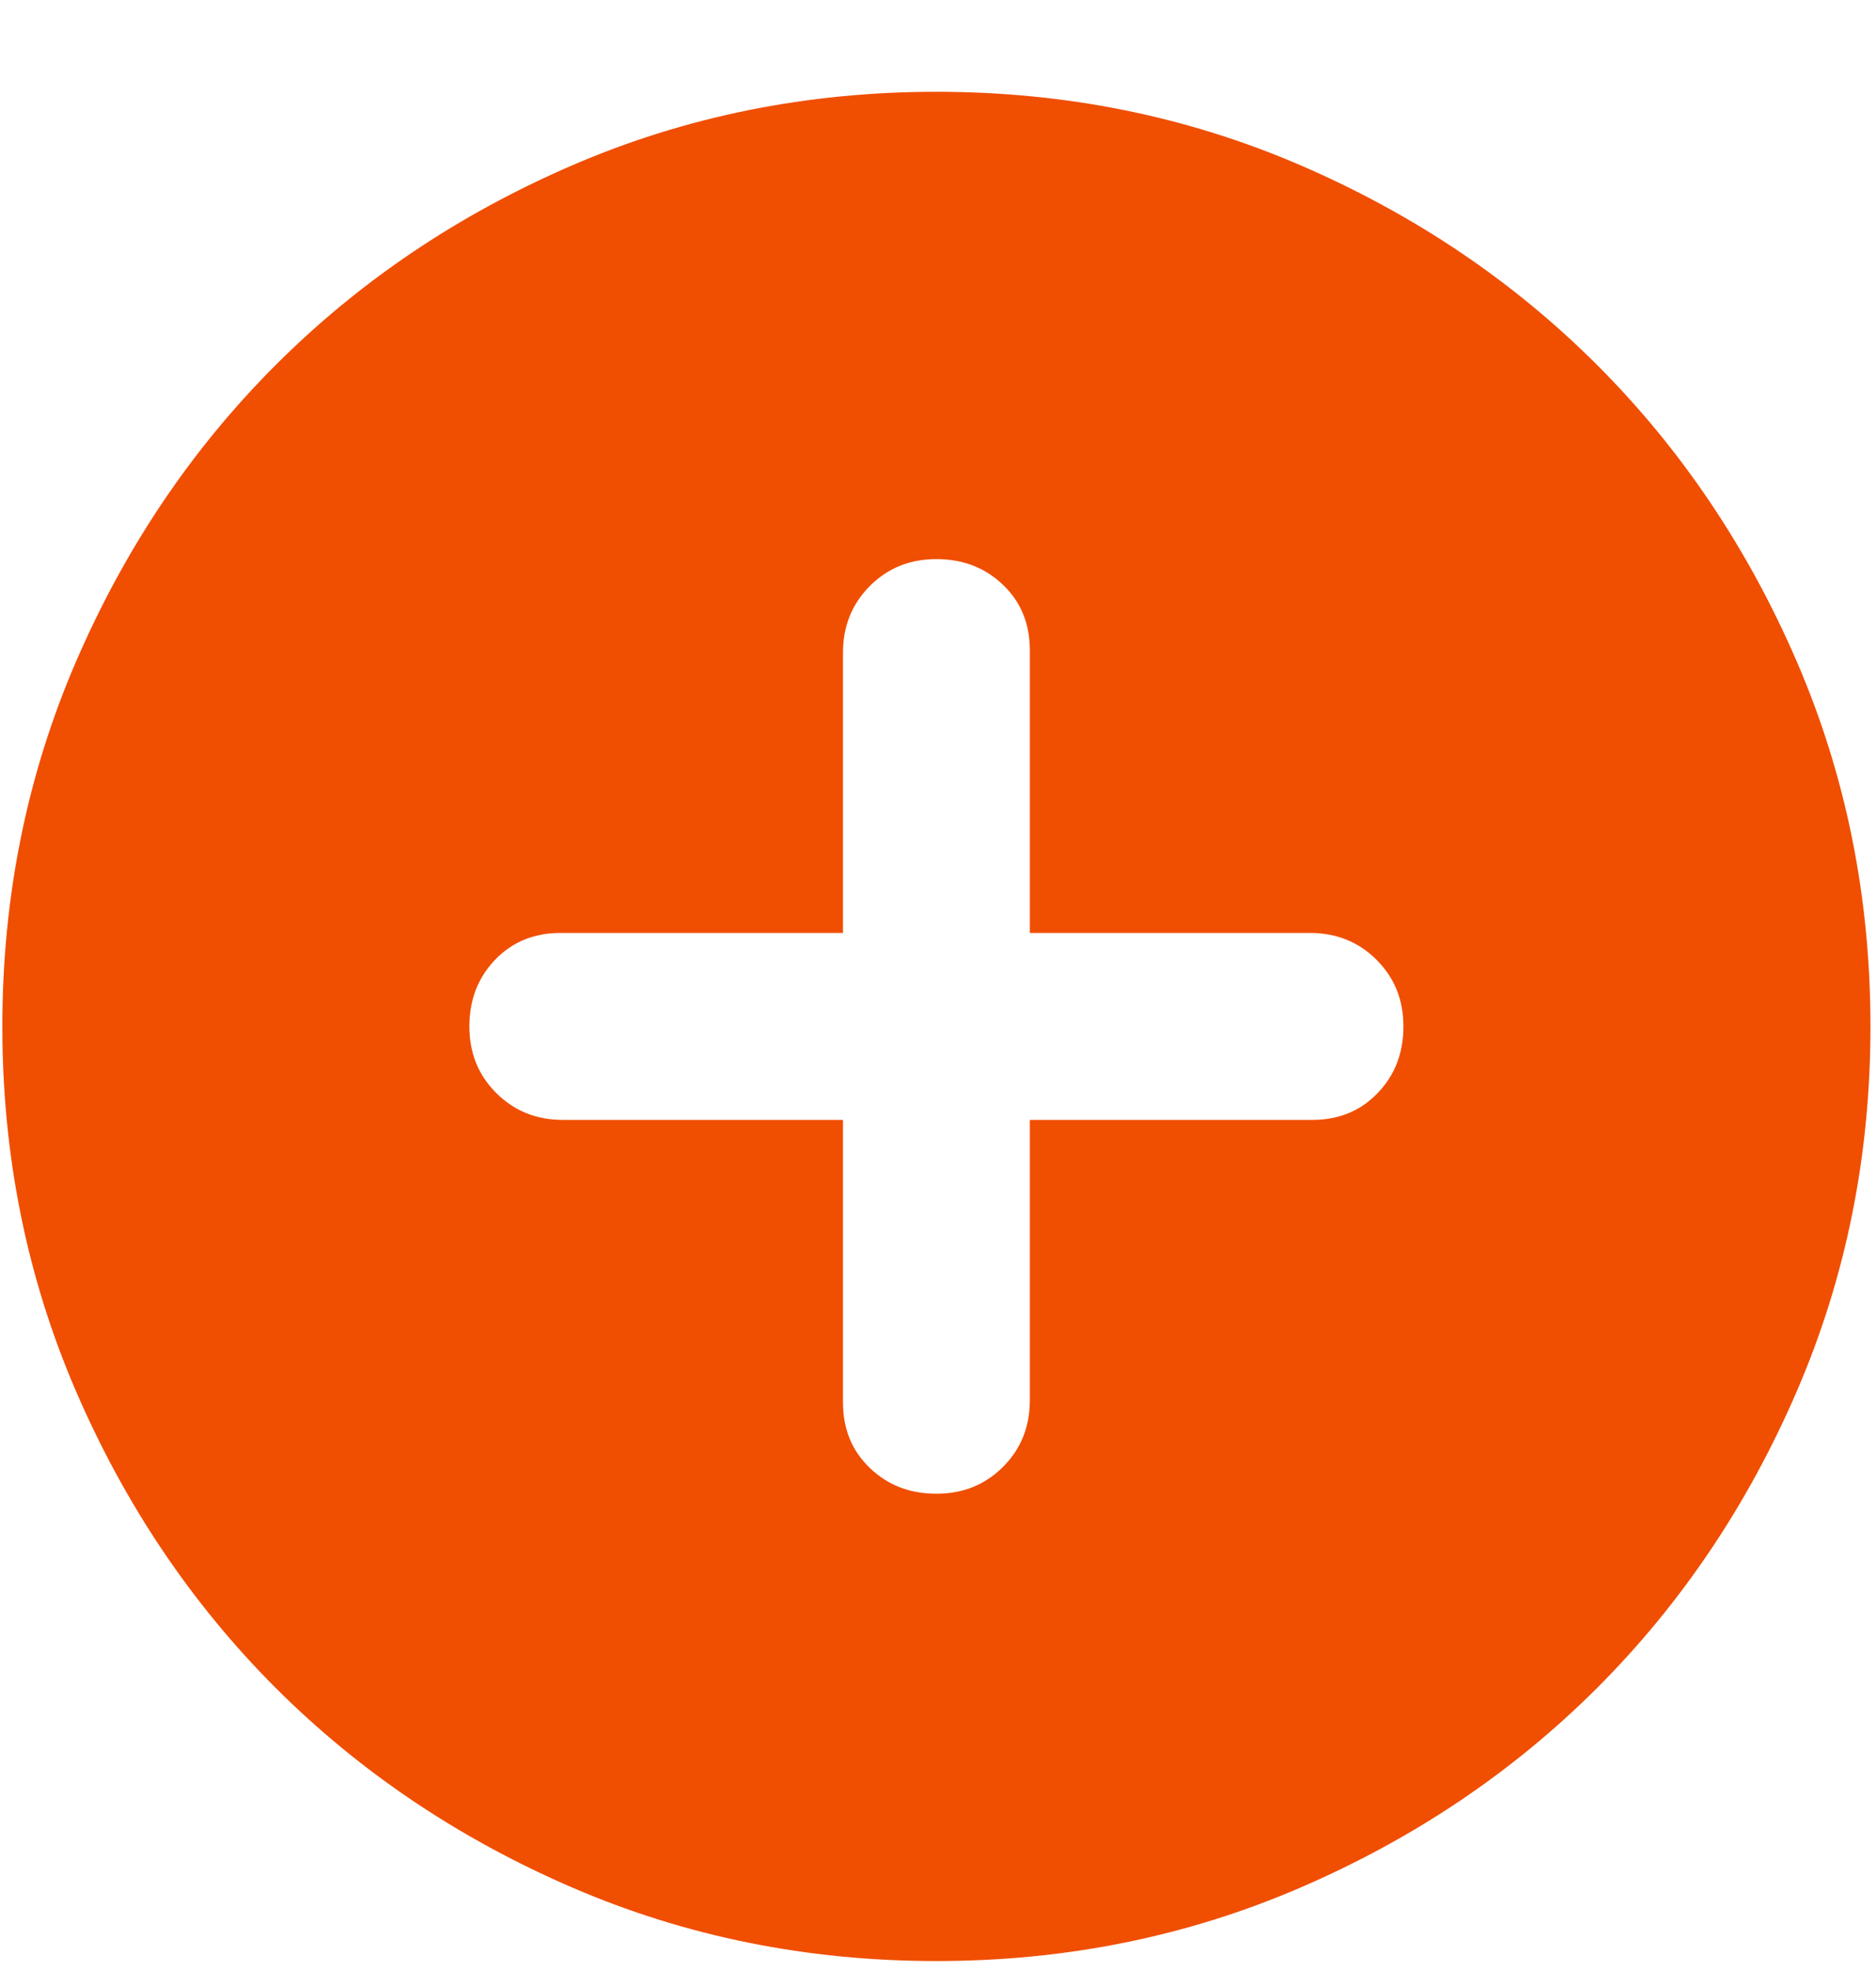 <svg width="20" height="21" viewBox="0 0 20 21" fill="none" xmlns="http://www.w3.org/2000/svg">
<path d="M9.983 15.915C10.265 15.915 10.502 15.82 10.693 15.629C10.884 15.438 10.979 15.202 10.979 14.919V11.932H13.991C14.273 11.932 14.506 11.836 14.688 11.645C14.871 11.455 14.962 11.218 14.962 10.936C14.962 10.654 14.867 10.417 14.675 10.226C14.485 10.036 14.248 9.94 13.966 9.94H10.979V6.928C10.979 6.646 10.884 6.413 10.693 6.231C10.502 6.048 10.265 5.957 9.983 5.957C9.701 5.957 9.464 6.052 9.274 6.243C9.083 6.434 8.987 6.671 8.987 6.953V9.94H5.975C5.693 9.94 5.46 10.036 5.278 10.226C5.095 10.417 5.004 10.654 5.004 10.936C5.004 11.218 5.099 11.455 5.29 11.645C5.481 11.836 5.718 11.932 6 11.932H8.987V14.944C8.987 15.226 9.083 15.459 9.274 15.641C9.464 15.824 9.701 15.915 9.983 15.915ZM9.983 20.894C8.605 20.894 7.311 20.633 6.099 20.11C4.888 19.587 3.834 18.878 2.937 17.982C2.041 17.085 1.332 16.032 0.809 14.82C0.286 13.608 0.025 12.314 0.025 10.936C0.025 9.559 0.286 8.264 0.809 7.052C1.332 5.841 2.041 4.787 2.937 3.891C3.834 2.994 4.888 2.285 6.099 1.762C7.311 1.239 8.605 0.978 9.983 0.978C11.361 0.978 12.655 1.239 13.867 1.762C15.078 2.285 16.132 2.994 17.029 3.891C17.925 4.787 18.634 5.841 19.157 7.052C19.68 8.264 19.941 9.559 19.941 10.936C19.941 12.314 19.68 13.608 19.157 14.82C18.634 16.032 17.925 17.085 17.029 17.982C16.132 18.878 15.078 19.587 13.867 20.11C12.655 20.633 11.361 20.894 9.983 20.894Z" fill="#F04E01"/>
</svg>
